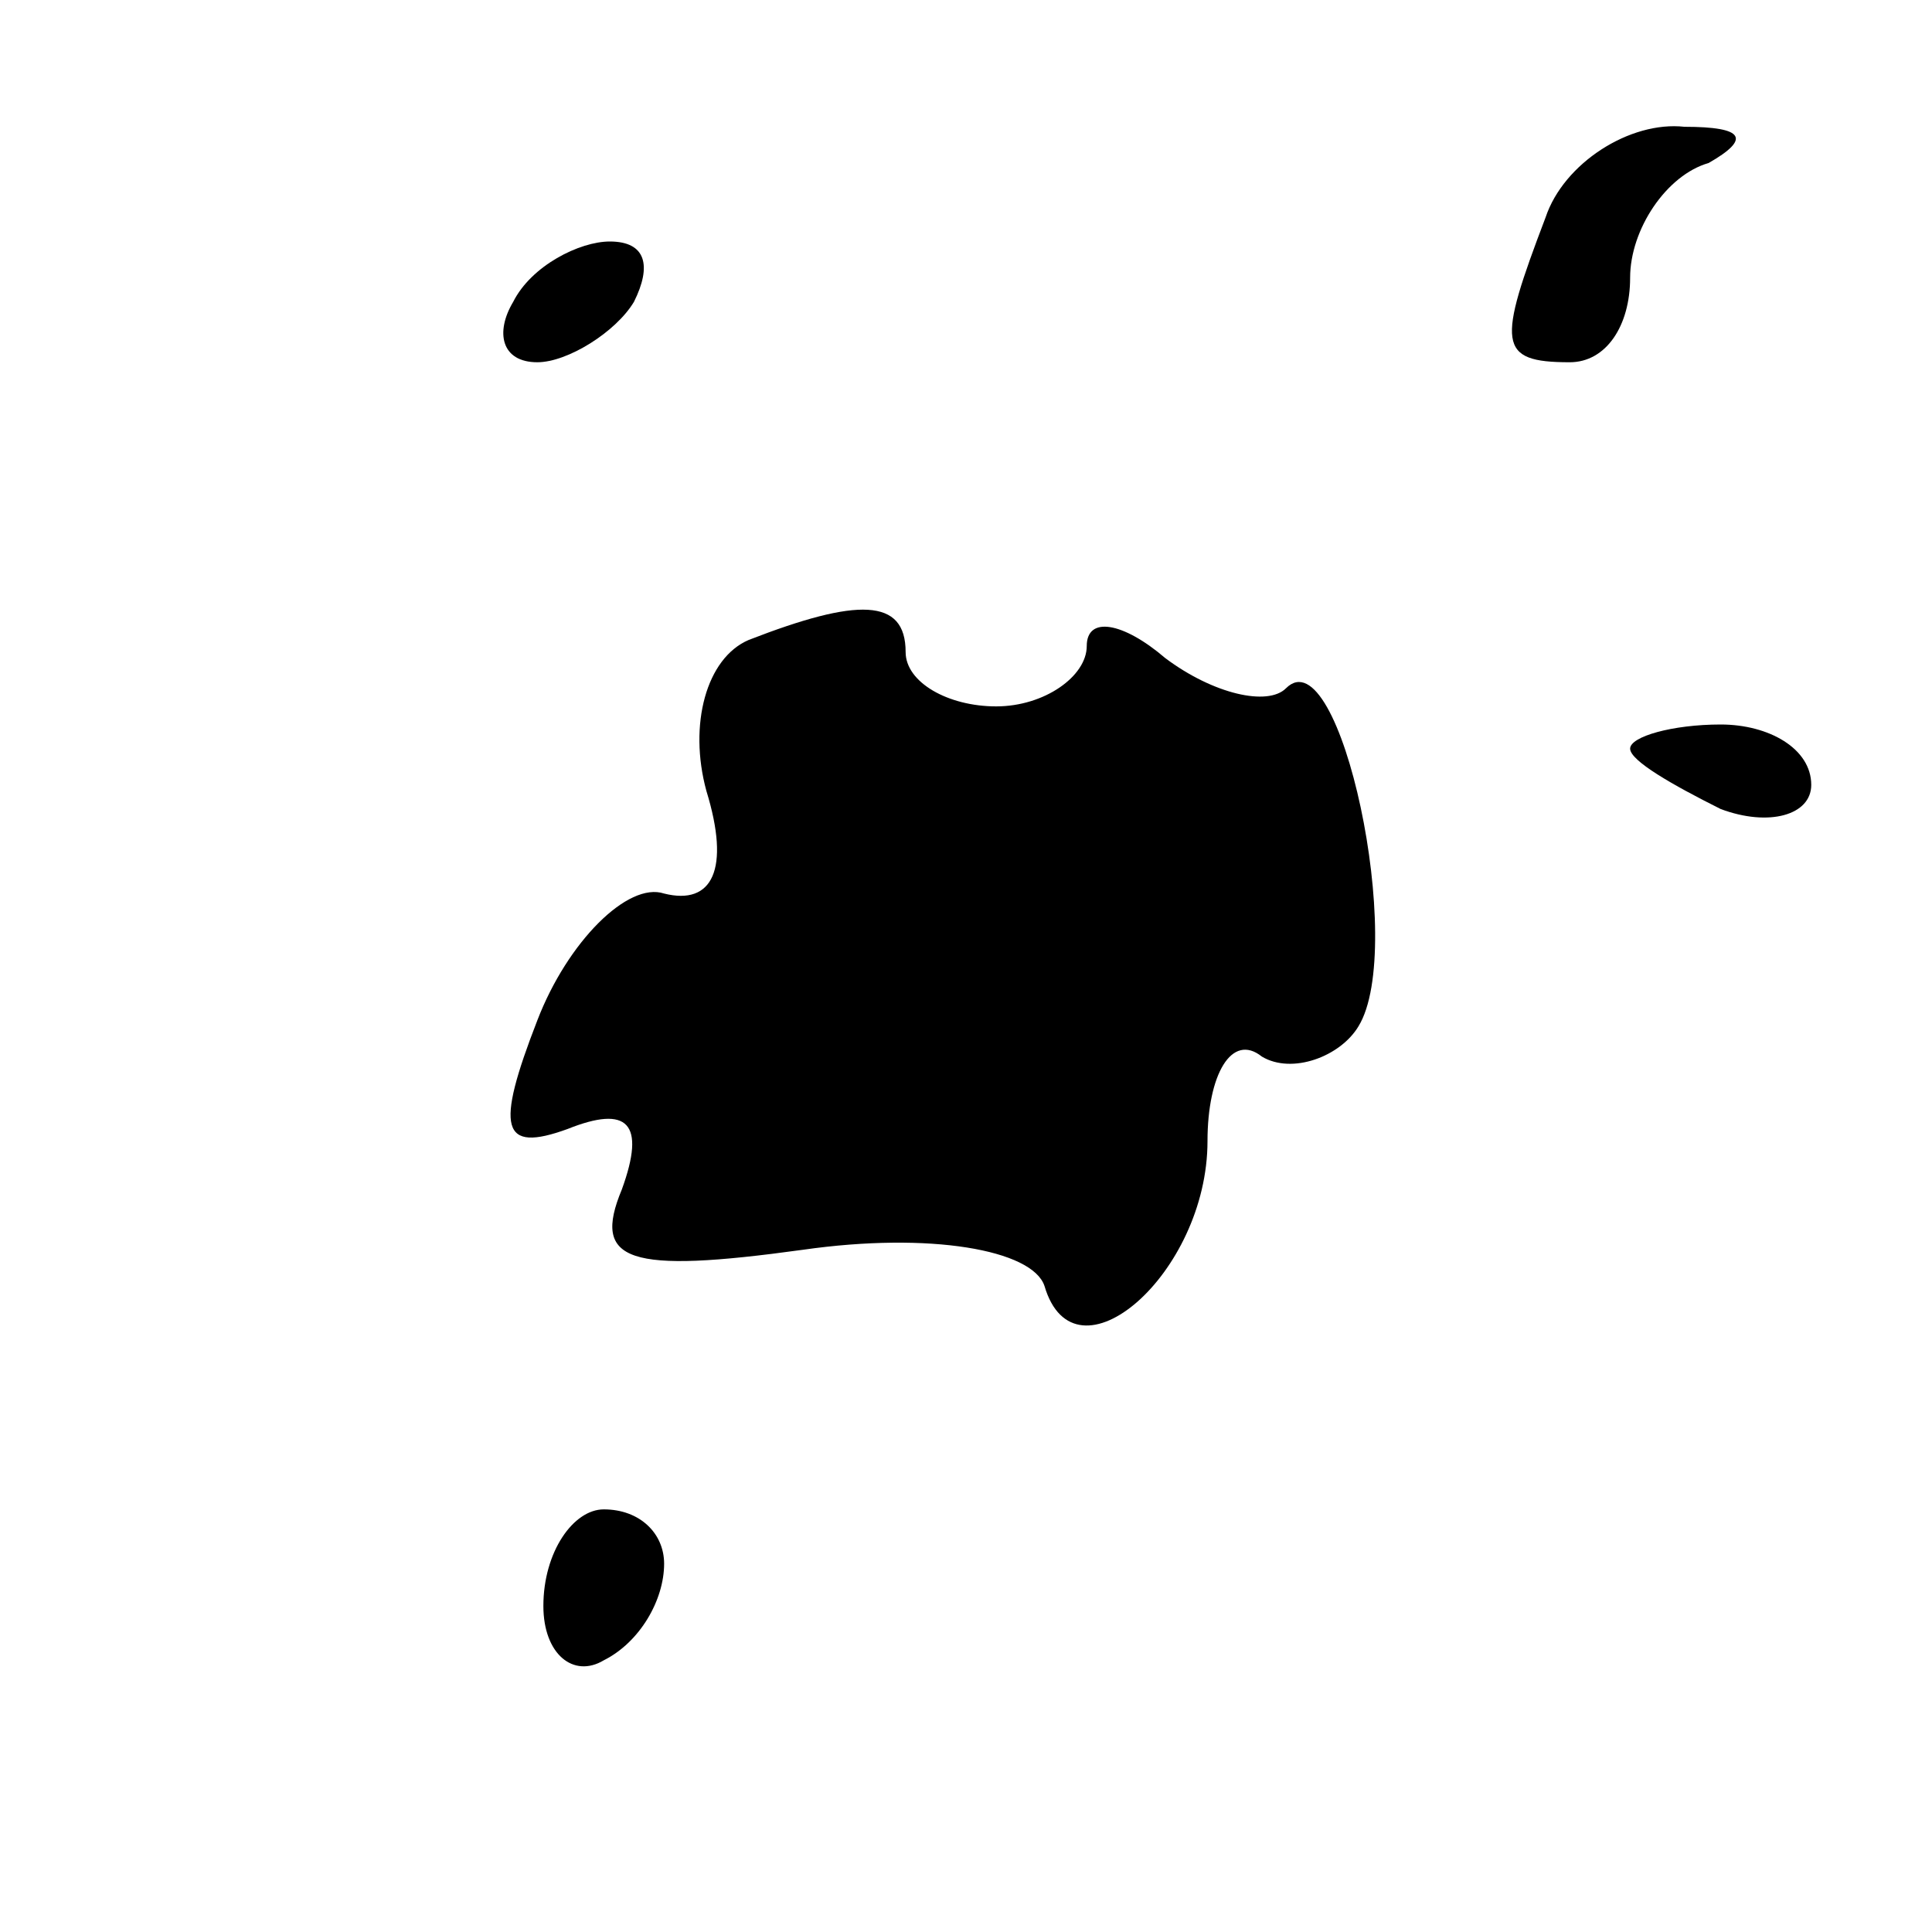 <?xml version="1.0" standalone="no"?>
<!DOCTYPE svg PUBLIC "-//W3C//DTD SVG 20010904//EN"
 "http://www.w3.org/TR/2001/REC-SVG-20010904/DTD/svg10.dtd">
<svg version="1.0" xmlns="http://www.w3.org/2000/svg"
 width="32pt" height="32pt" viewBox="0 0 32 32"
 preserveAspectRatio="xMidYMid meet">
<g transform="translate(0,32) scale(0.1,-0.1)"
fill="#000000" stroke="none">
<path fill="#000000" stroke="none" d="M256 284 c-8 -21 -8 -24 4 -24 6 0 10
6 10 14 0 8 6 17 13 19 7 4 6 6 -4 6 -9 1 -20 -6 -23 -15z"/>
<path fill="#000000" stroke="none" d="M85 270 c-3 -5 -2 -10 4 -10 5 0 13 5
16 10 3 6 2 10 -4 10 -5 0 -13 -4 -16 -10z"/>
<path fill="#000000" stroke="none" d="M124 214 c-7 -3 -10 -14 -7 -25 4 -13
1 -19 -7 -17 -6 2 -16 -8 -21 -21 -7 -18 -6 -22 5 -18 10 4 13 1 9 -10 -5 -12
1 -14 30 -10 21 3 38 0 40 -6 5 -17 27 2 27 24 0 11 4 18 9 14 5 -3 13 0 16 5
8 13 -3 65 -12 56 -3 -3 -12 -1 -20 5 -7 6 -13 7 -13 2 0 -5 -7 -10 -15 -10
-8 0 -15 4 -15 9 0 9 -8 9 -26 2z"/>
<path fill="#000000" stroke="none" d="M270 196 c0 -2 7 -6 15 -10 8 -3 15 -1
15 4 0 6 -7 10 -15 10 -8 0 -15 -2 -15 -4z"/>
<path fill="#000000" stroke="none" d="M90 54 c0 -8 5 -12 10 -9 6 3 10 10 10
16 0 5 -4 9 -10 9 -5 0 -10 -7 -10 -16z"/>
</g>
</svg>
